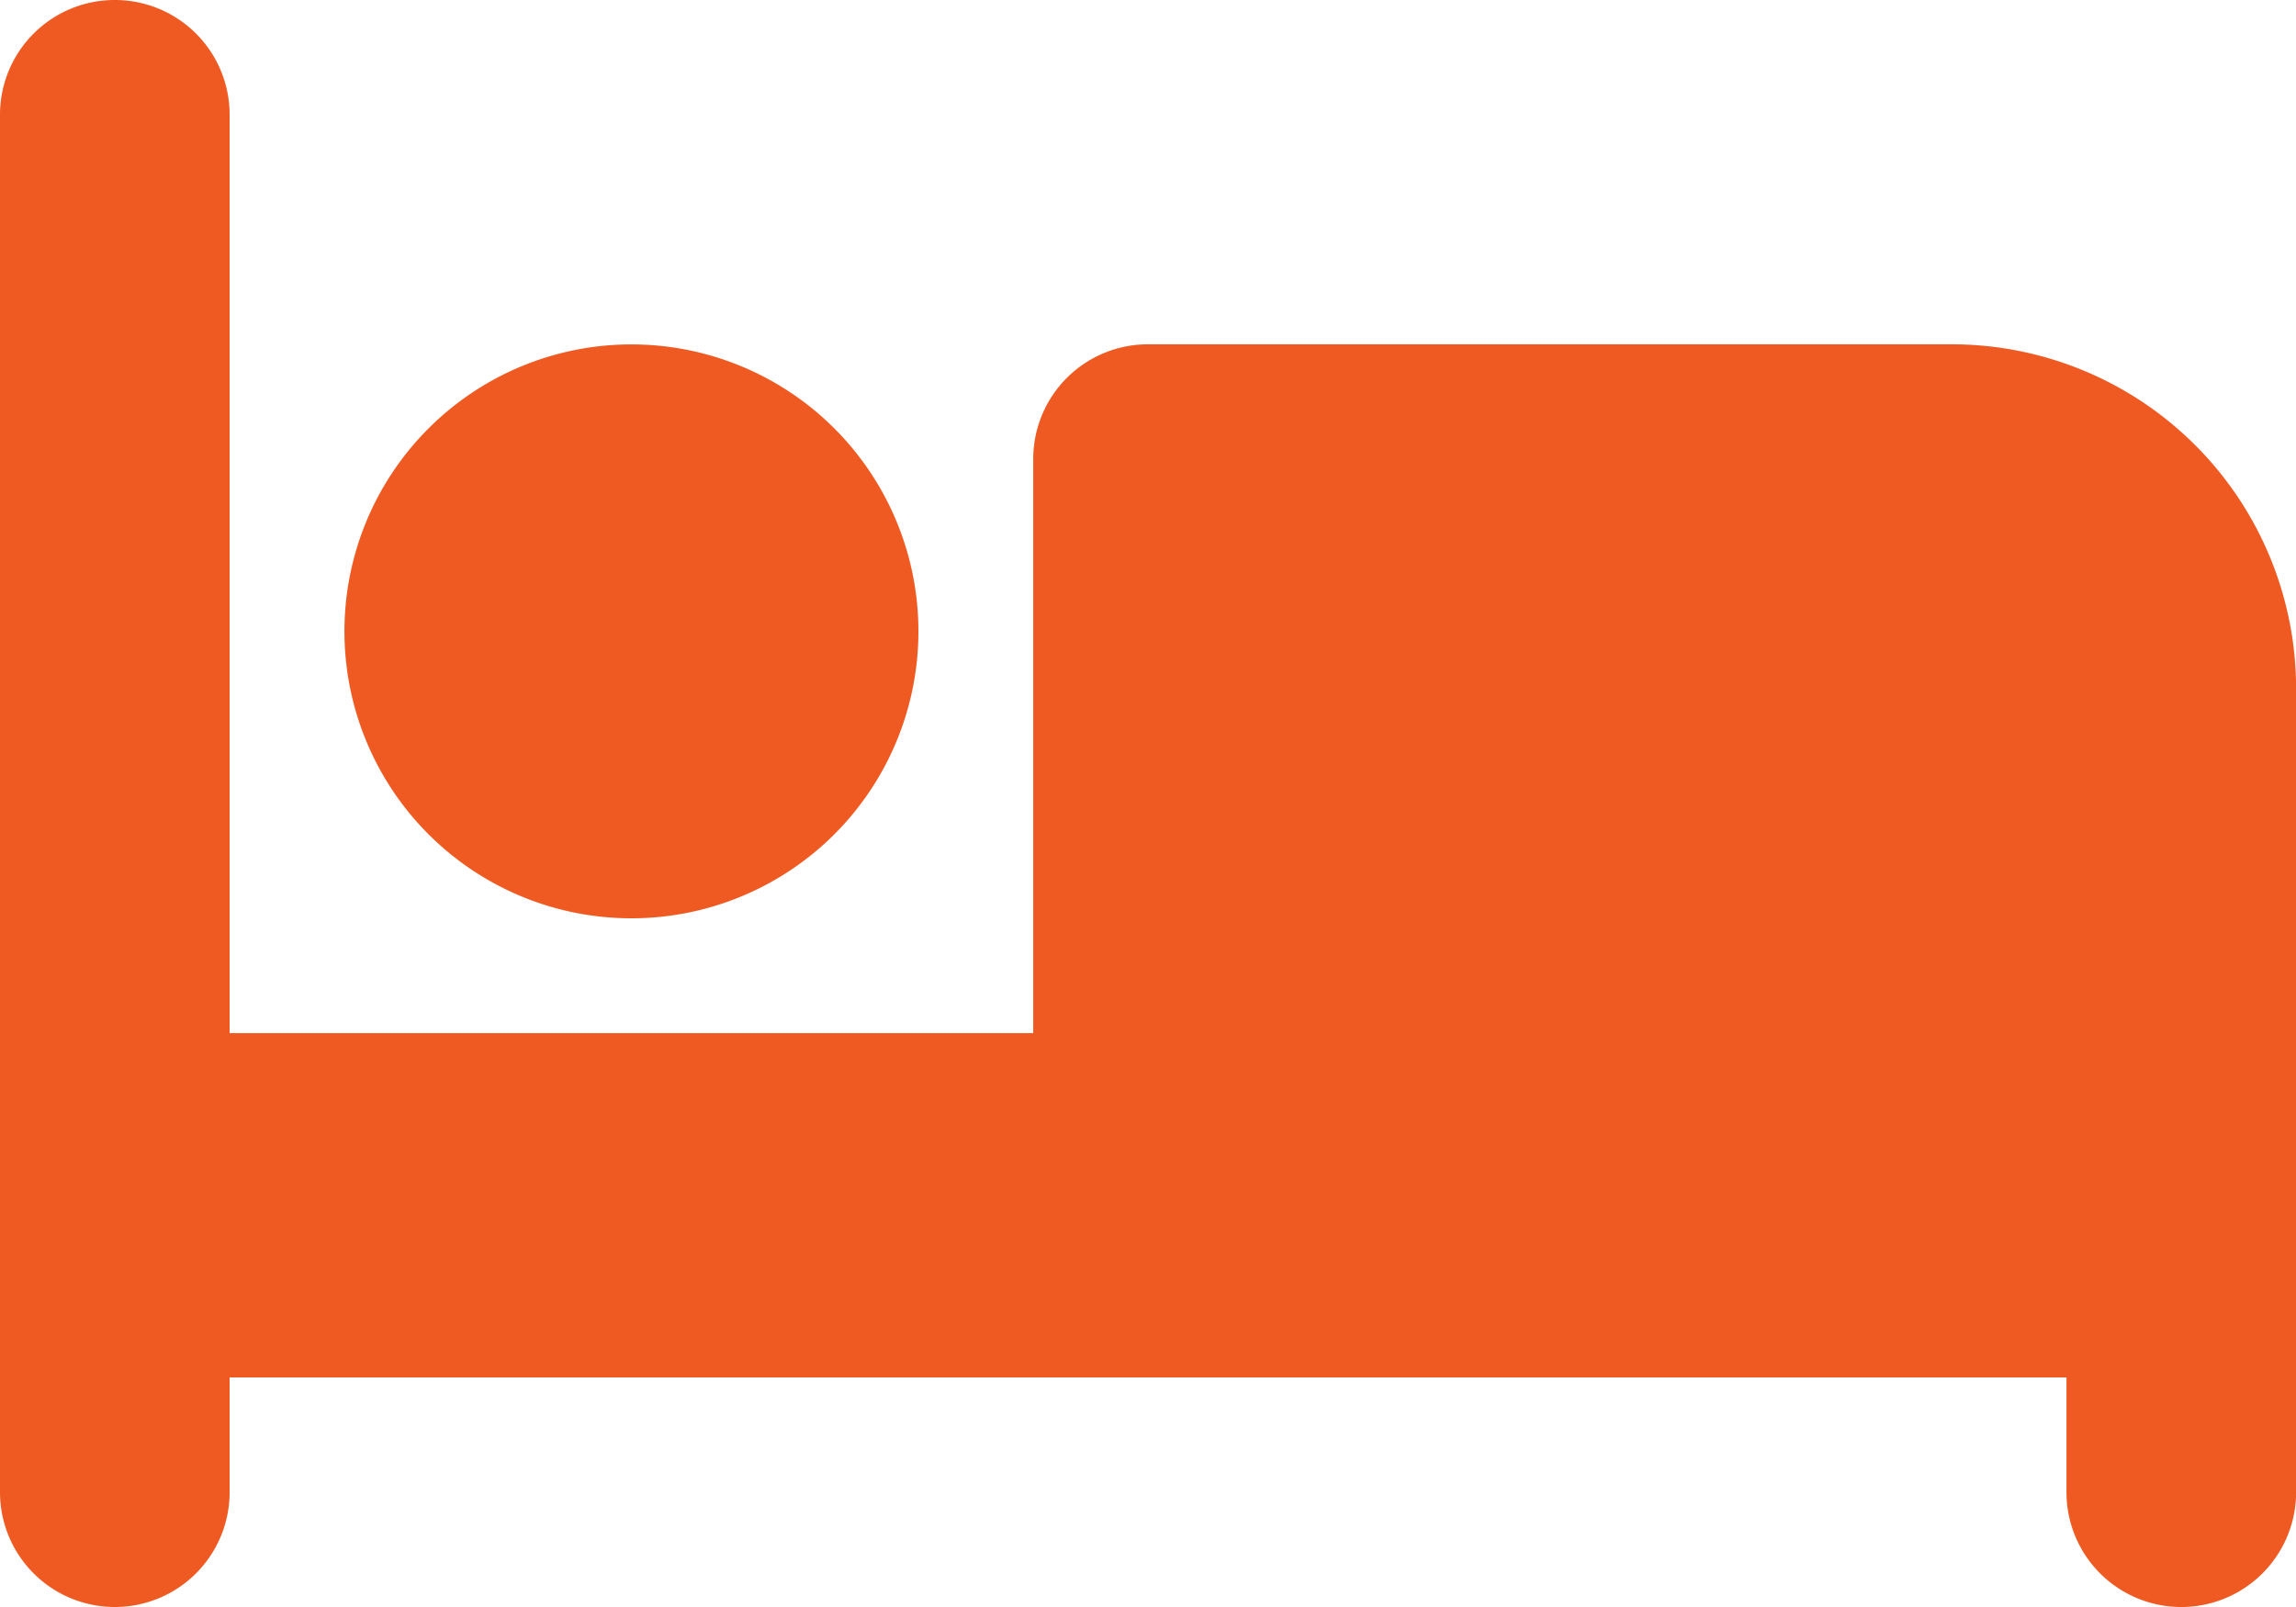 <svg xmlns="http://www.w3.org/2000/svg" width="22.857" height="16" viewBox="0 0 22.857 16">
  <path id="bed-solid" d="M1.143,32a1.142,1.142,0,0,1,1.143,1.143v9.143h8V36.571a1.142,1.142,0,0,1,1.143-1.143h8a3.429,3.429,0,0,1,3.429,3.429v8a1.143,1.143,0,0,1-2.286,0V45.714H2.286v1.143a1.143,1.143,0,0,1-2.286,0V33.143A1.142,1.142,0,0,1,1.143,32Zm5.143,3.429a2.857,2.857,0,1,1-2.857,2.857A2.857,2.857,0,0,1,6.286,35.429Z" transform="translate(0 -32)" fill="#ef5a22"/>
</svg>
